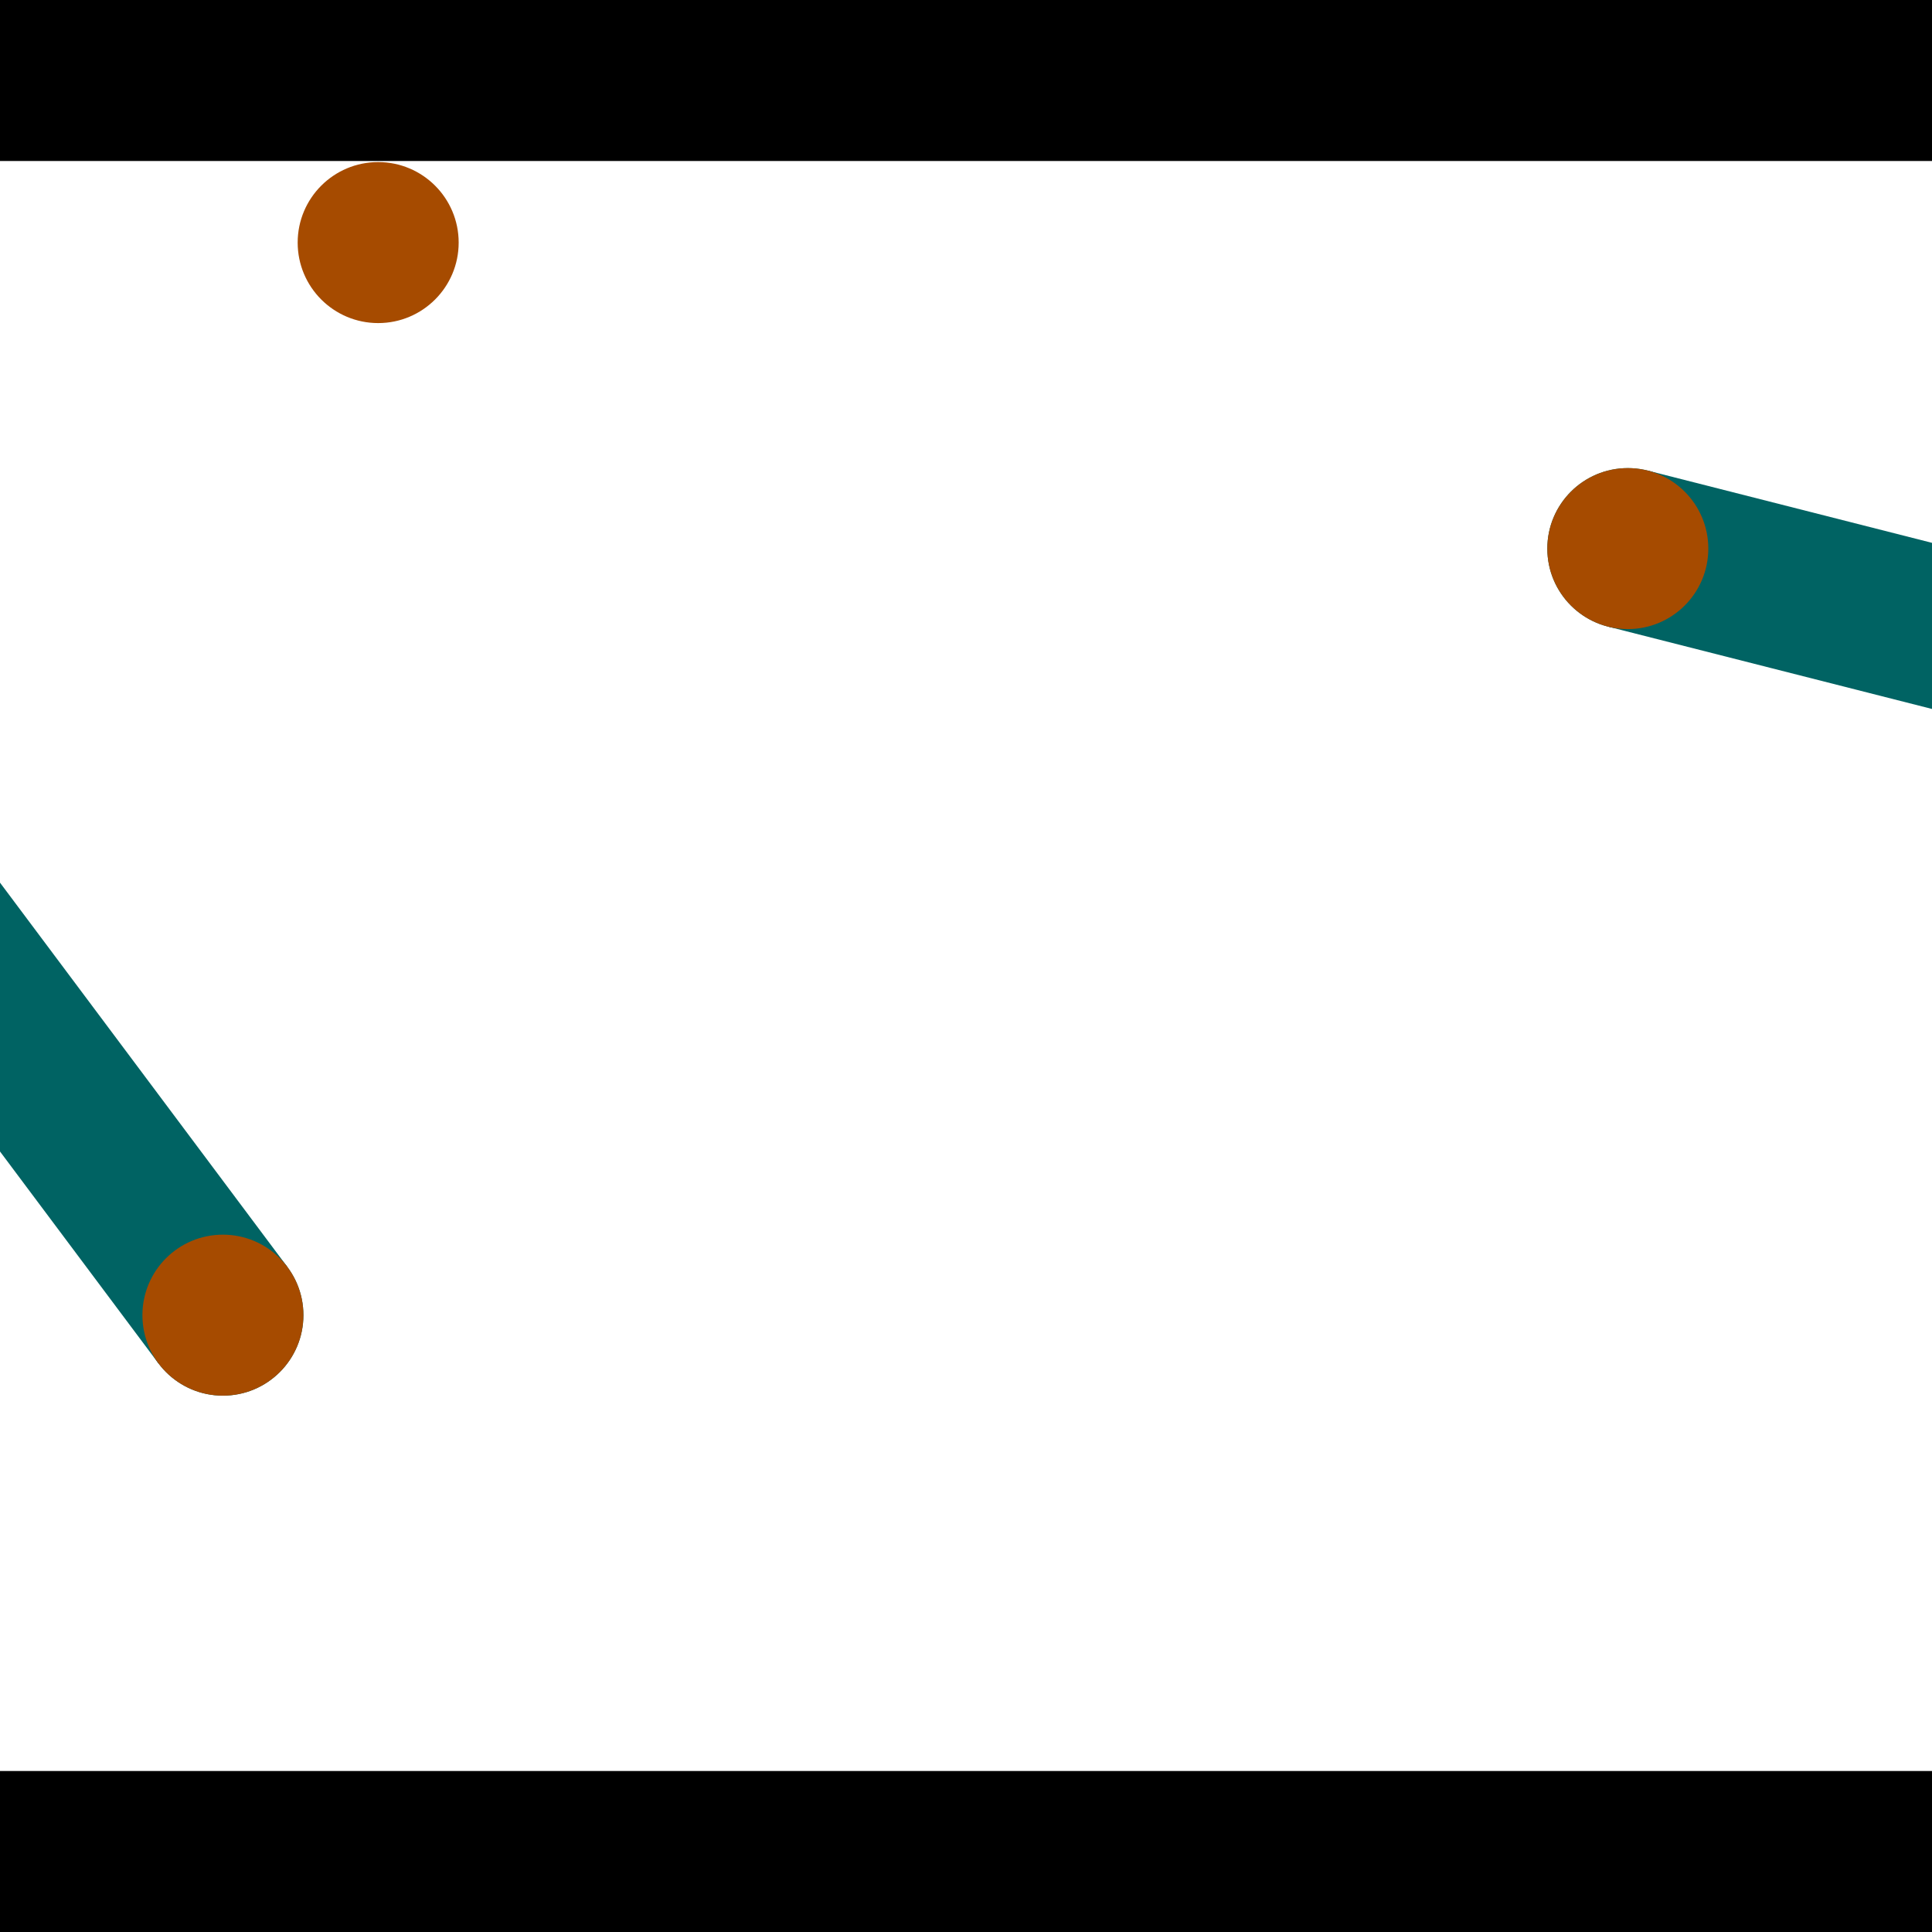 <?xml version="1.0" encoding="utf-8"?> <!-- Generator: Adobe Illustrator 13.0.0, SVG Export Plug-In . SVG Version: 6.00 Build 14948)  --> <svg version="1.2" baseProfile="tiny" id="Layer_1" xmlns="http://www.w3.org/2000/svg" xmlns:xlink="http://www.w3.org/1999/xlink" x="0px" y="0px" width="512px" height="512px" viewBox="0 0 512 512" xml:space="preserve">
<rect x="0" y="0" width="512" height="512" fill="#333333" stroke="none"/>
<polygon points="0,0 512,0 512,512 0,512" style="fill:#ffffff; stroke:#000000;stroke-width:0"/>
<polygon points="-85.558,190.739 -51.388,165.188 76.16,335.756 41.99,361.307" style="fill:#006363; stroke:#000000;stroke-width:0"/>
<circle fill="#006363" stroke="#006363" stroke-width="0" cx="-68.473" cy="177.963" r="21.333"/>
<circle fill="#006363" stroke="#006363" stroke-width="0" cx="59.075" cy="348.531" r="21.333"/>
<polygon points="426.135,166.06 436.644,124.708 642.847,177.11 632.339,218.462" style="fill:#006363; stroke:#000000;stroke-width:0"/>
<circle fill="#006363" stroke="#006363" stroke-width="0" cx="431.389" cy="145.384" r="21.333"/>
<circle fill="#006363" stroke="#006363" stroke-width="0" cx="637.593" cy="197.786" r="21.333"/>
<polygon points="1256,469.333 256,1469.33 -744,469.333" style="fill:#000000; stroke:#000000;stroke-width:0"/>
<polygon points="-744,42.667 256,-957.333 1256,42.667" style="fill:#000000; stroke:#000000;stroke-width:0"/>
<circle fill="#a64b00" stroke="#a64b00" stroke-width="0" cx="-68.473" cy="177.963" r="21.333"/>
<circle fill="#a64b00" stroke="#a64b00" stroke-width="0" cx="59.075" cy="348.531" r="21.333"/>
<circle fill="#a64b00" stroke="#a64b00" stroke-width="0" cx="431.389" cy="145.384" r="21.333"/>
<circle fill="#a64b00" stroke="#a64b00" stroke-width="0" cx="637.593" cy="197.786" r="21.333"/>
<circle fill="#a64b00" stroke="#a64b00" stroke-width="0" cx="100.219" cy="64.287" r="21.333"/>
</svg>
